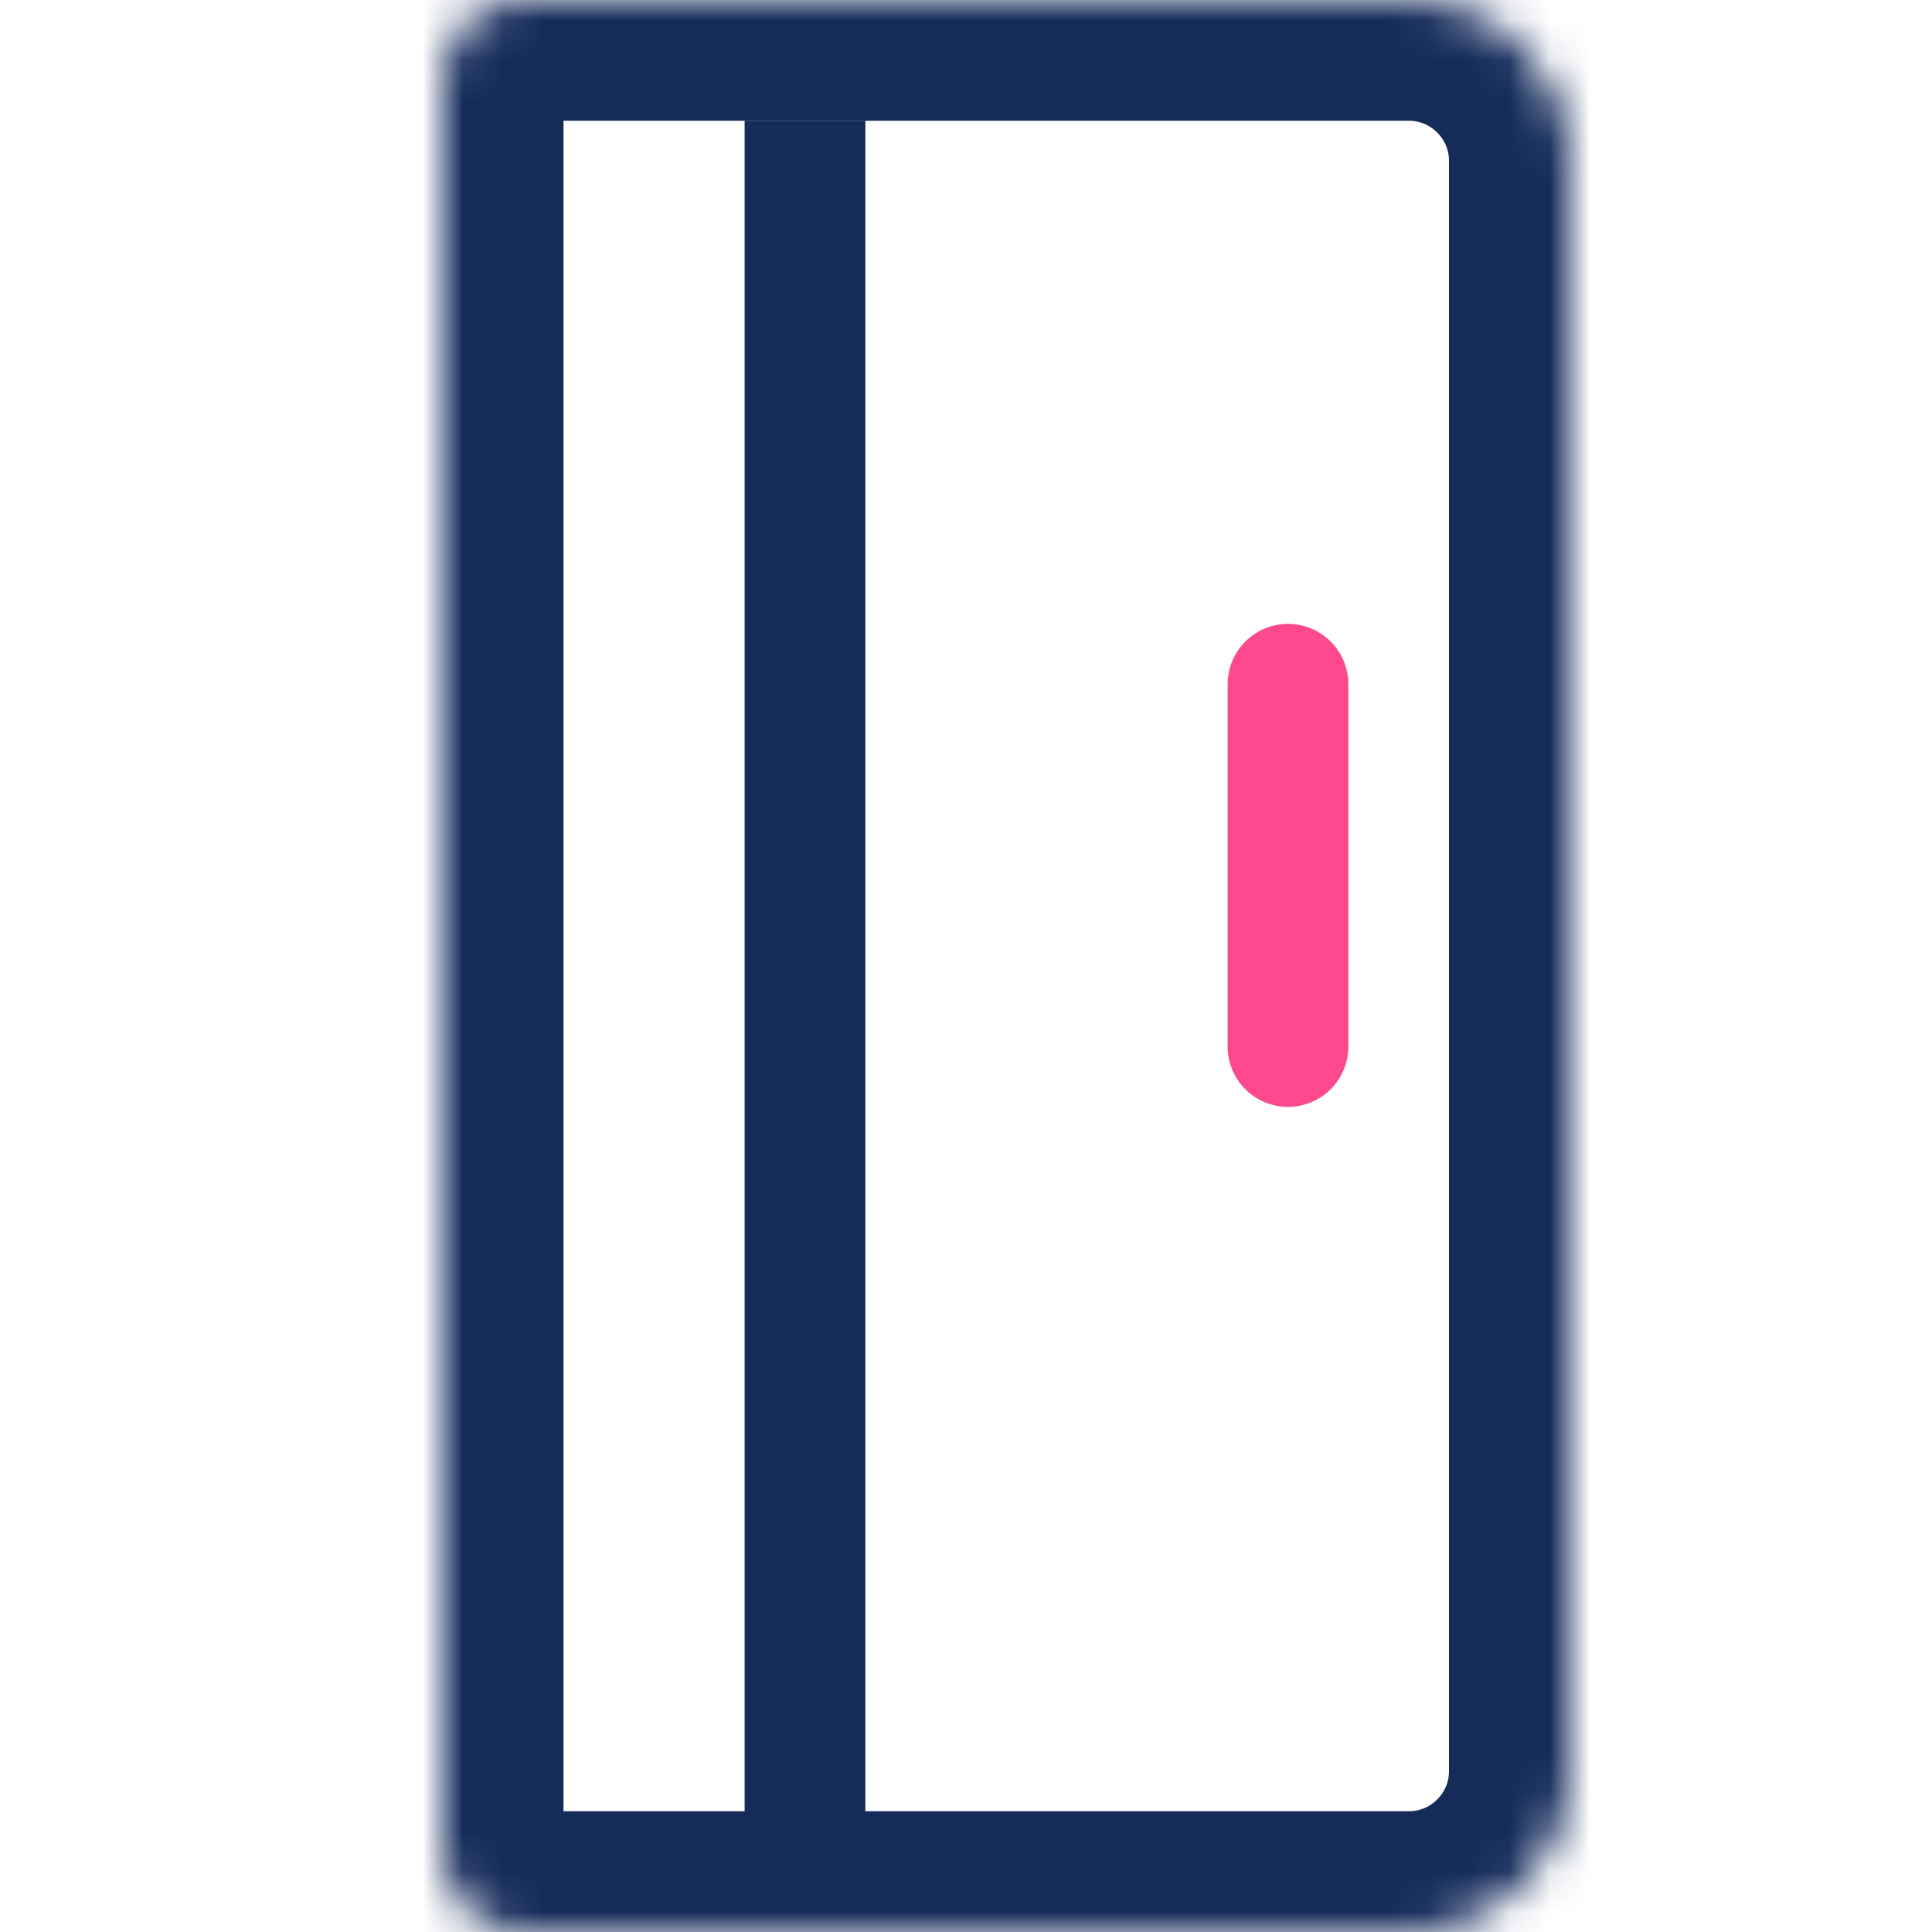 <svg width="48" height="48" viewBox="0 0 48 48" fill="none" xmlns="http://www.w3.org/2000/svg">
<rect width="48" height="48" fill="white"/>
<mask id="path-1-inside-1_53:450" fill="white">
<path d="M35 -1.37379e-07C37.209 -6.15065e-08 39 1.791 39 4L39 44C39 46.209 37.209 48 35 48L13 48C11.895 48 11 47.105 11 46L11 2C11 0.895 11.895 -9.30897e-07 13 -8.92961e-07L35 -1.37379e-07Z"/>
</mask>
<path d="M35 -1.37379e-07C37.209 -6.15065e-08 39 1.791 39 4L39 44C39 46.209 37.209 48 35 48L13 48C11.895 48 11 47.105 11 46L11 2C11 0.895 11.895 -9.30897e-07 13 -8.92961e-07L35 -1.37379e-07Z" stroke="#152C5B" stroke-width="6" mask="url(#path-1-inside-1_53:450)"/>
<path d="M32 26L32 21L32 17" stroke="#FF498E" stroke-width="3" stroke-linecap="round"/>
<path d="M20 3L20 46" stroke="#152C5B" stroke-width="3"/>
</svg>

